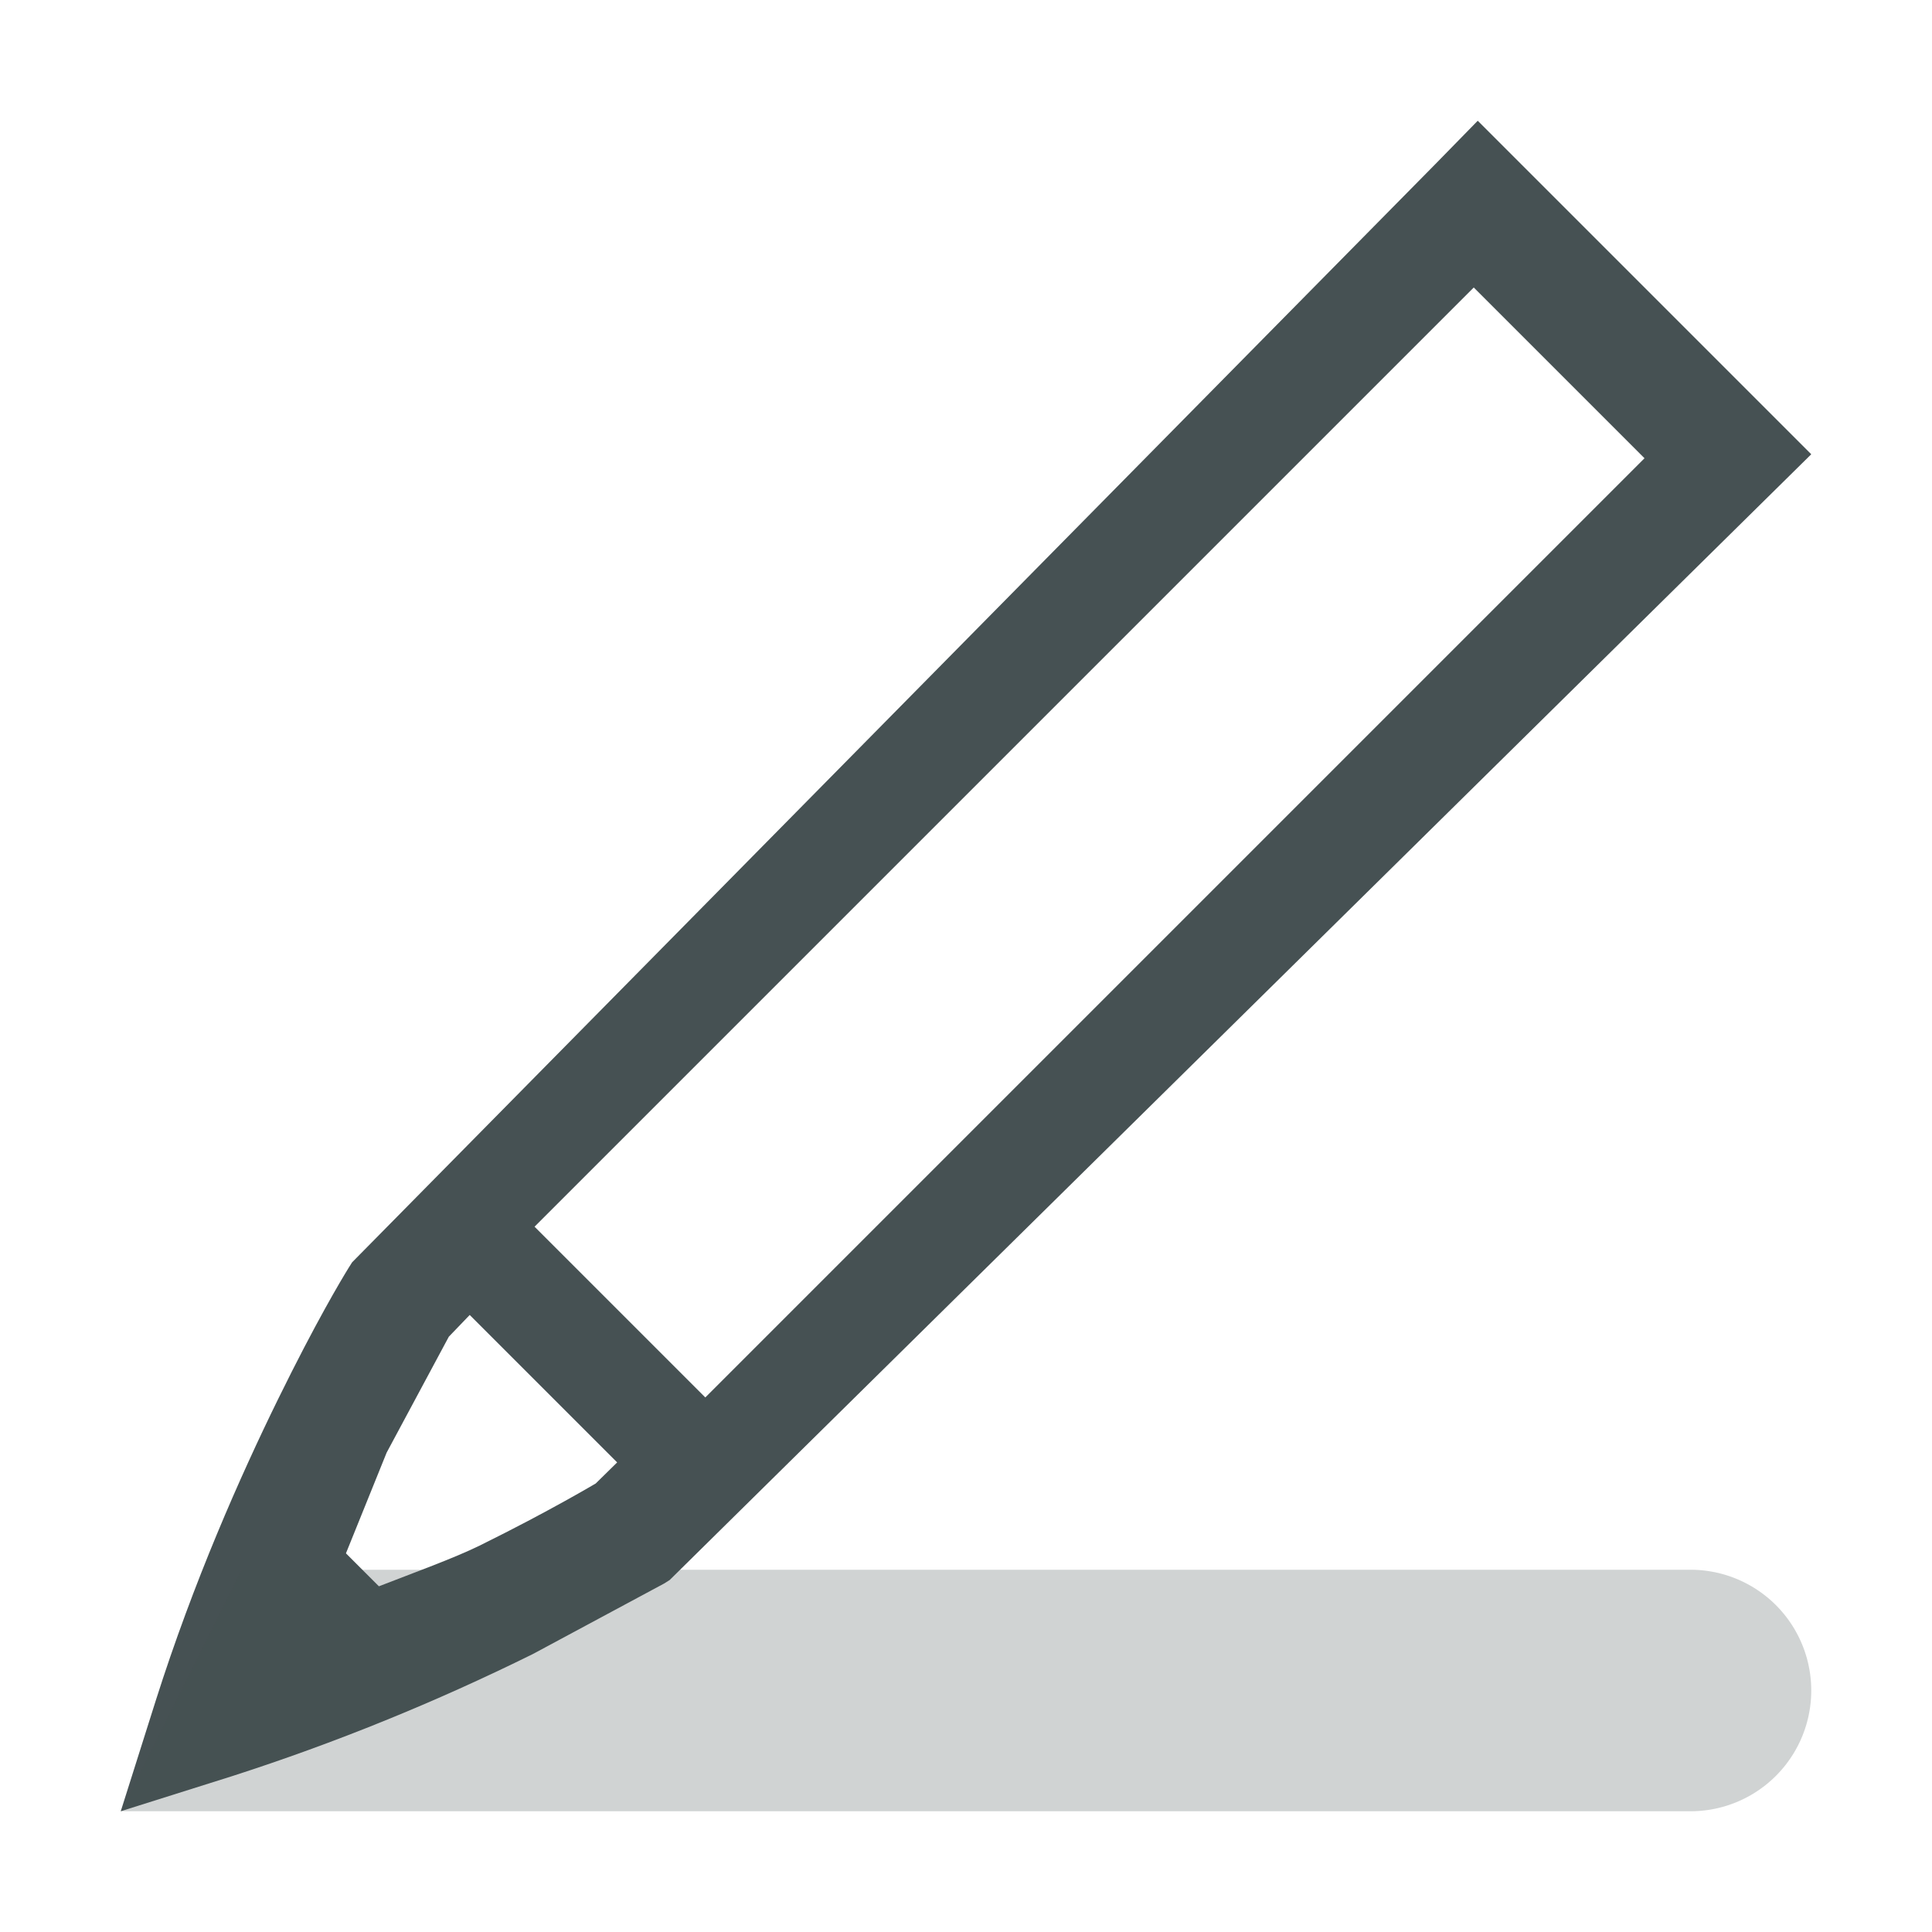 <svg xmlns="http://www.w3.org/2000/svg" width="16" height="16" fill="#465153" xmlns:v="https://vecta.io/nano"><path d="M12.238 1l-.352.36-8.97 9.094-.029.046c-.061.099-.271.449-.584 1.087s-.7 1.511-1.012 2.493L1 15l.92-.29c.855-.275 1.688-.614 2.493-1.012l1.087-.584.046-.029L15 3.762zm-7.811 9.159l7.778-7.778 1.414 1.414-7.778 7.778zm-.537.731l1.221 1.221-.178.175c.007-.005-.379.227-.961.514-.214.105-.536.221-.834.337l-.273-.273.337-.834.515-.96z"/><path d="M2 13h12a1 1 0 1 1 0 2H1z" opacity=".25" paint-order="markers stroke fill"/></svg>